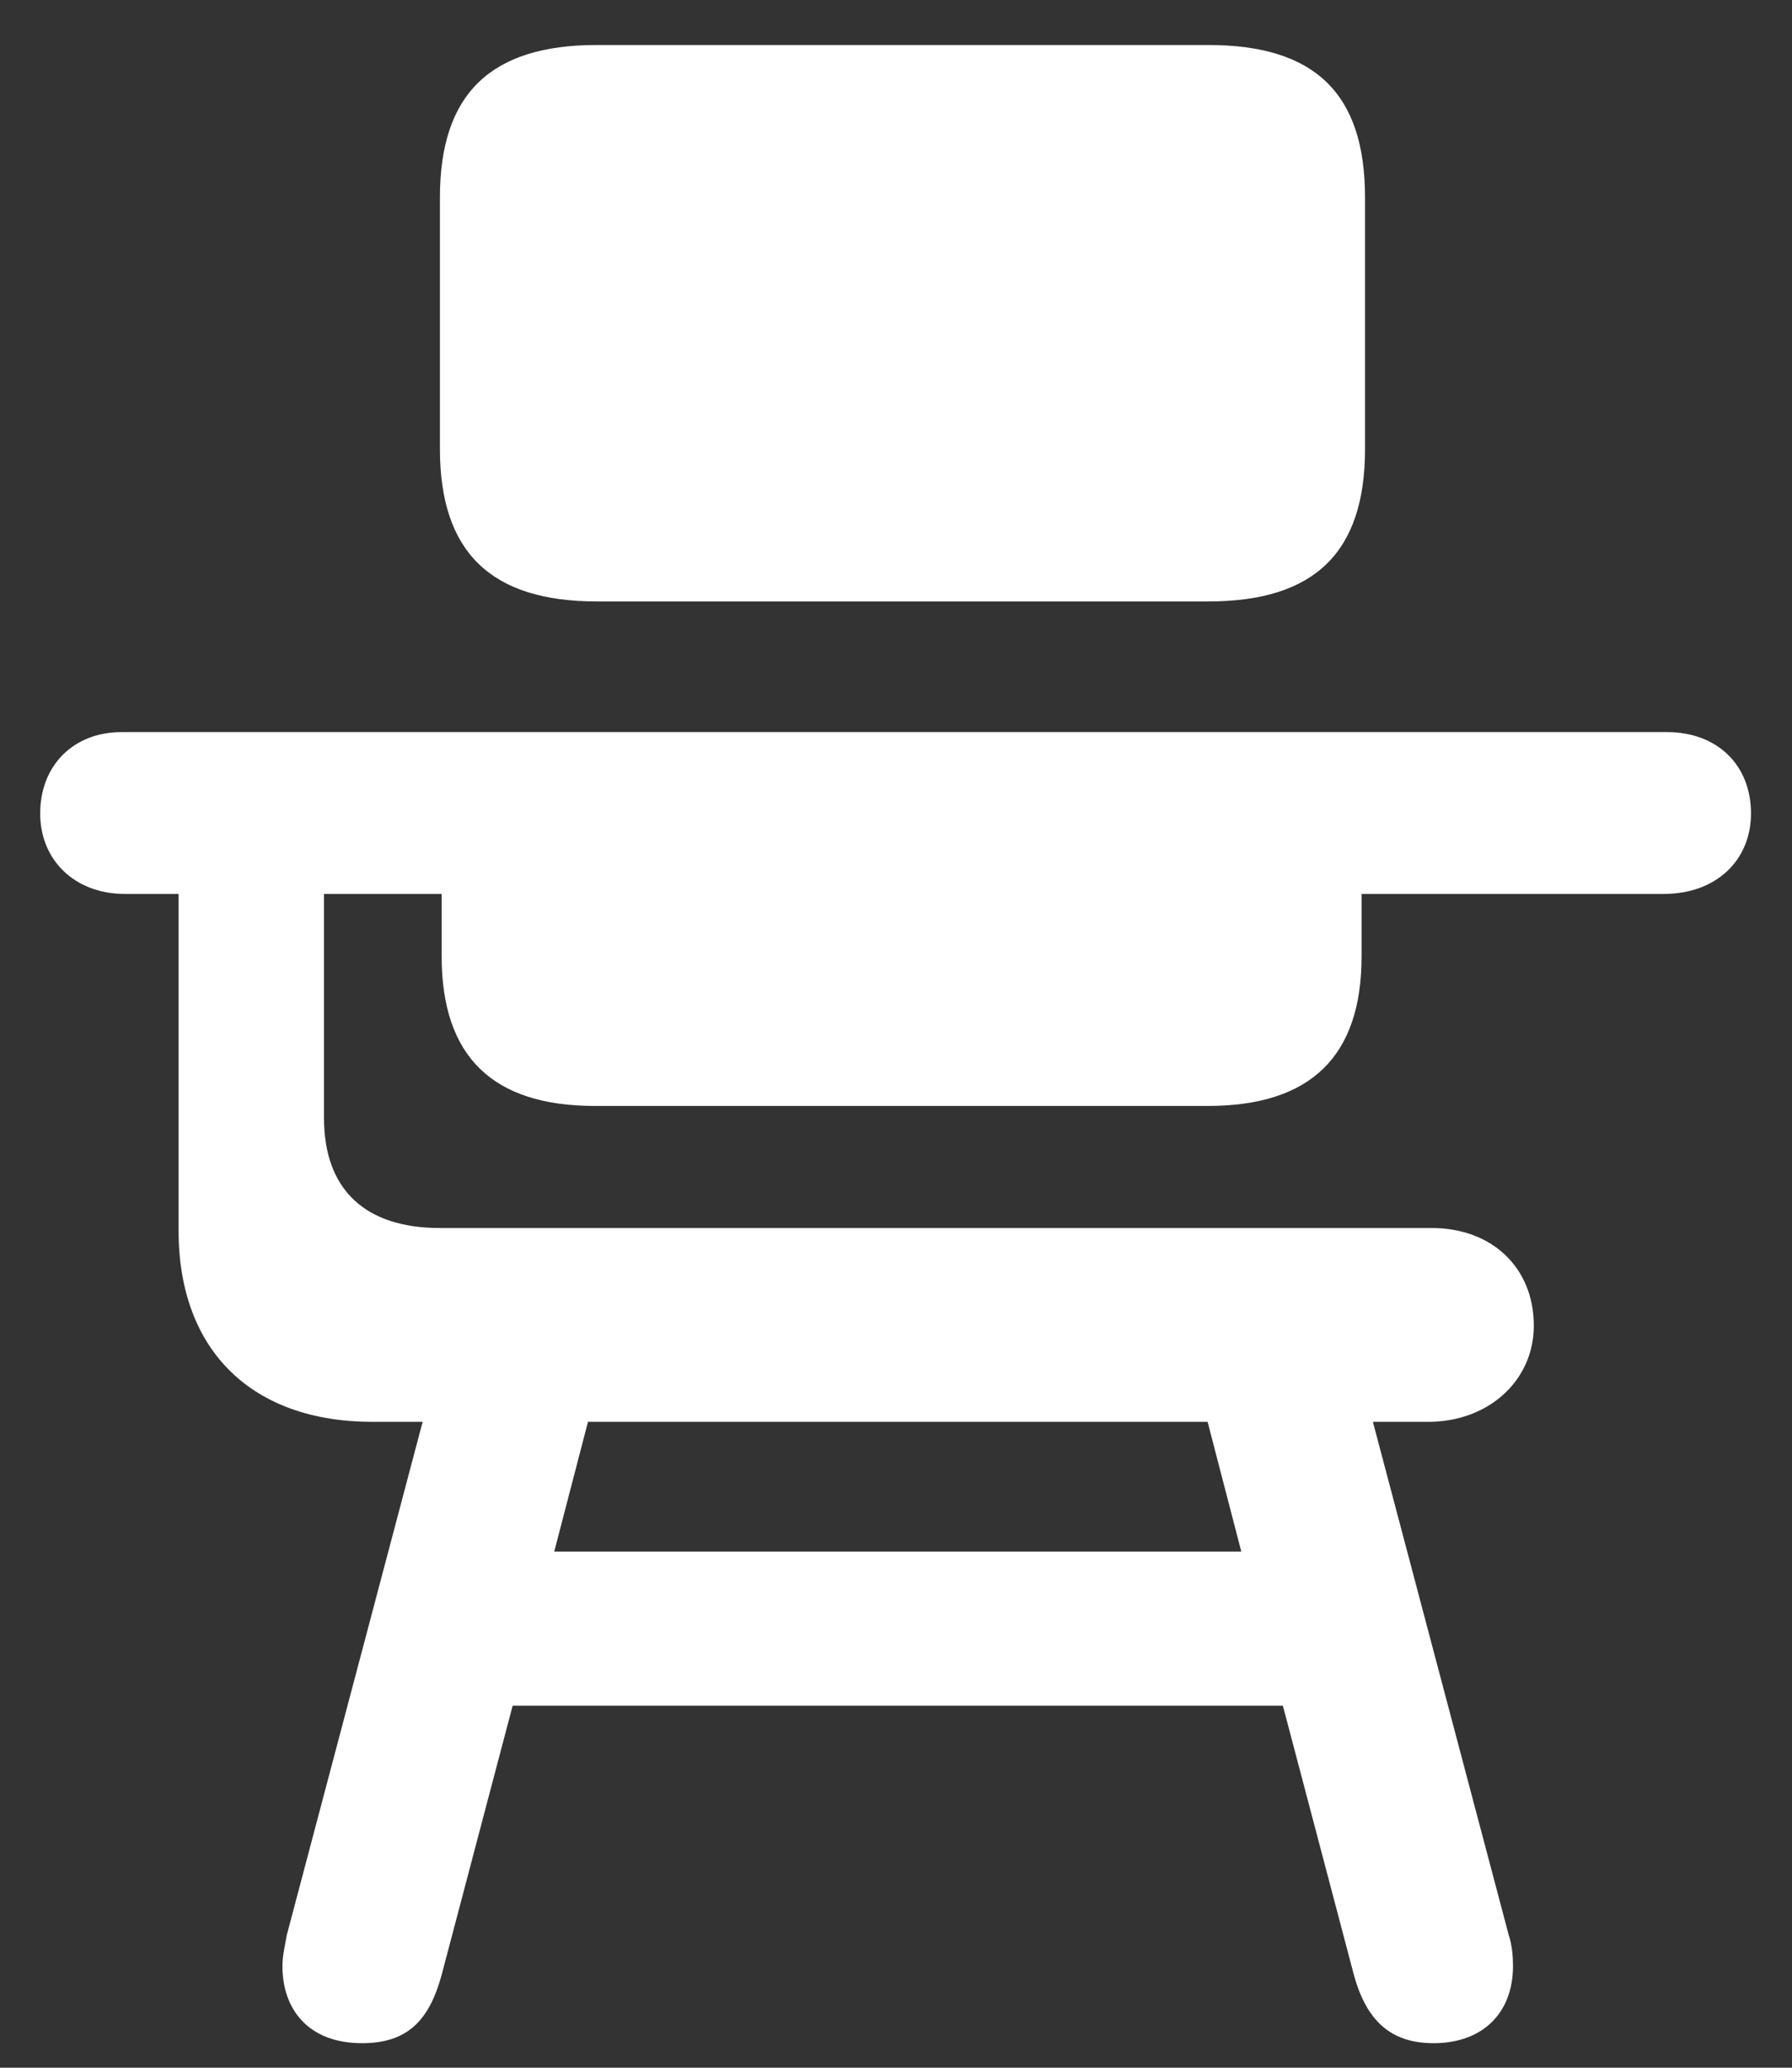 <svg width="26" height="30" fill="none" xmlns="http://www.w3.org/2000/svg"><rect width="100%" height="100%" fill="#333333" stroke="none"/><path d="M8.656 8.726h8.877c1.544 0 2.272-.715 2.272-2.21V2.863c0-1.507-.728-2.21-2.272-2.21H8.656c-1.532 0-2.273.703-2.273 2.21v3.653c0 1.495.741 2.21 2.273 2.21ZM5.253 29.644c.678 0 .98-.351 1.155-.992l1.03-3.905h11.175l1.03 3.905c.175.64.514.992 1.154.992.741 0 1.155-.464 1.155-1.117 0-.138-.012-.302-.062-.452l-1.971-7.446h.803c.879 0 1.532-.603 1.532-1.394 0-.84-.603-1.418-1.482-1.418H6.383c-1.08 0-1.682-.553-1.682-1.595V12.97h1.707v.904c0 1.457.741 2.172 2.223 2.172h8.89c1.493 0 2.234-.715 2.234-2.172v-.904h4.382c.766 0 1.268-.49 1.268-1.168 0-.703-.49-1.18-1.218-1.18H1.763c-.703 0-1.18.49-1.18 1.18 0 .678.502 1.168 1.23 1.168h.778v4.884c0 1.745 1.068 2.775 2.813 2.775h.728l-1.971 7.446c-.025.15-.063.288-.063.452 0 .627.377 1.117 1.155 1.117Zm2.788-7.131.49-1.884h8.99l.489 1.883H8.04Z" fill="#fff"/></svg>